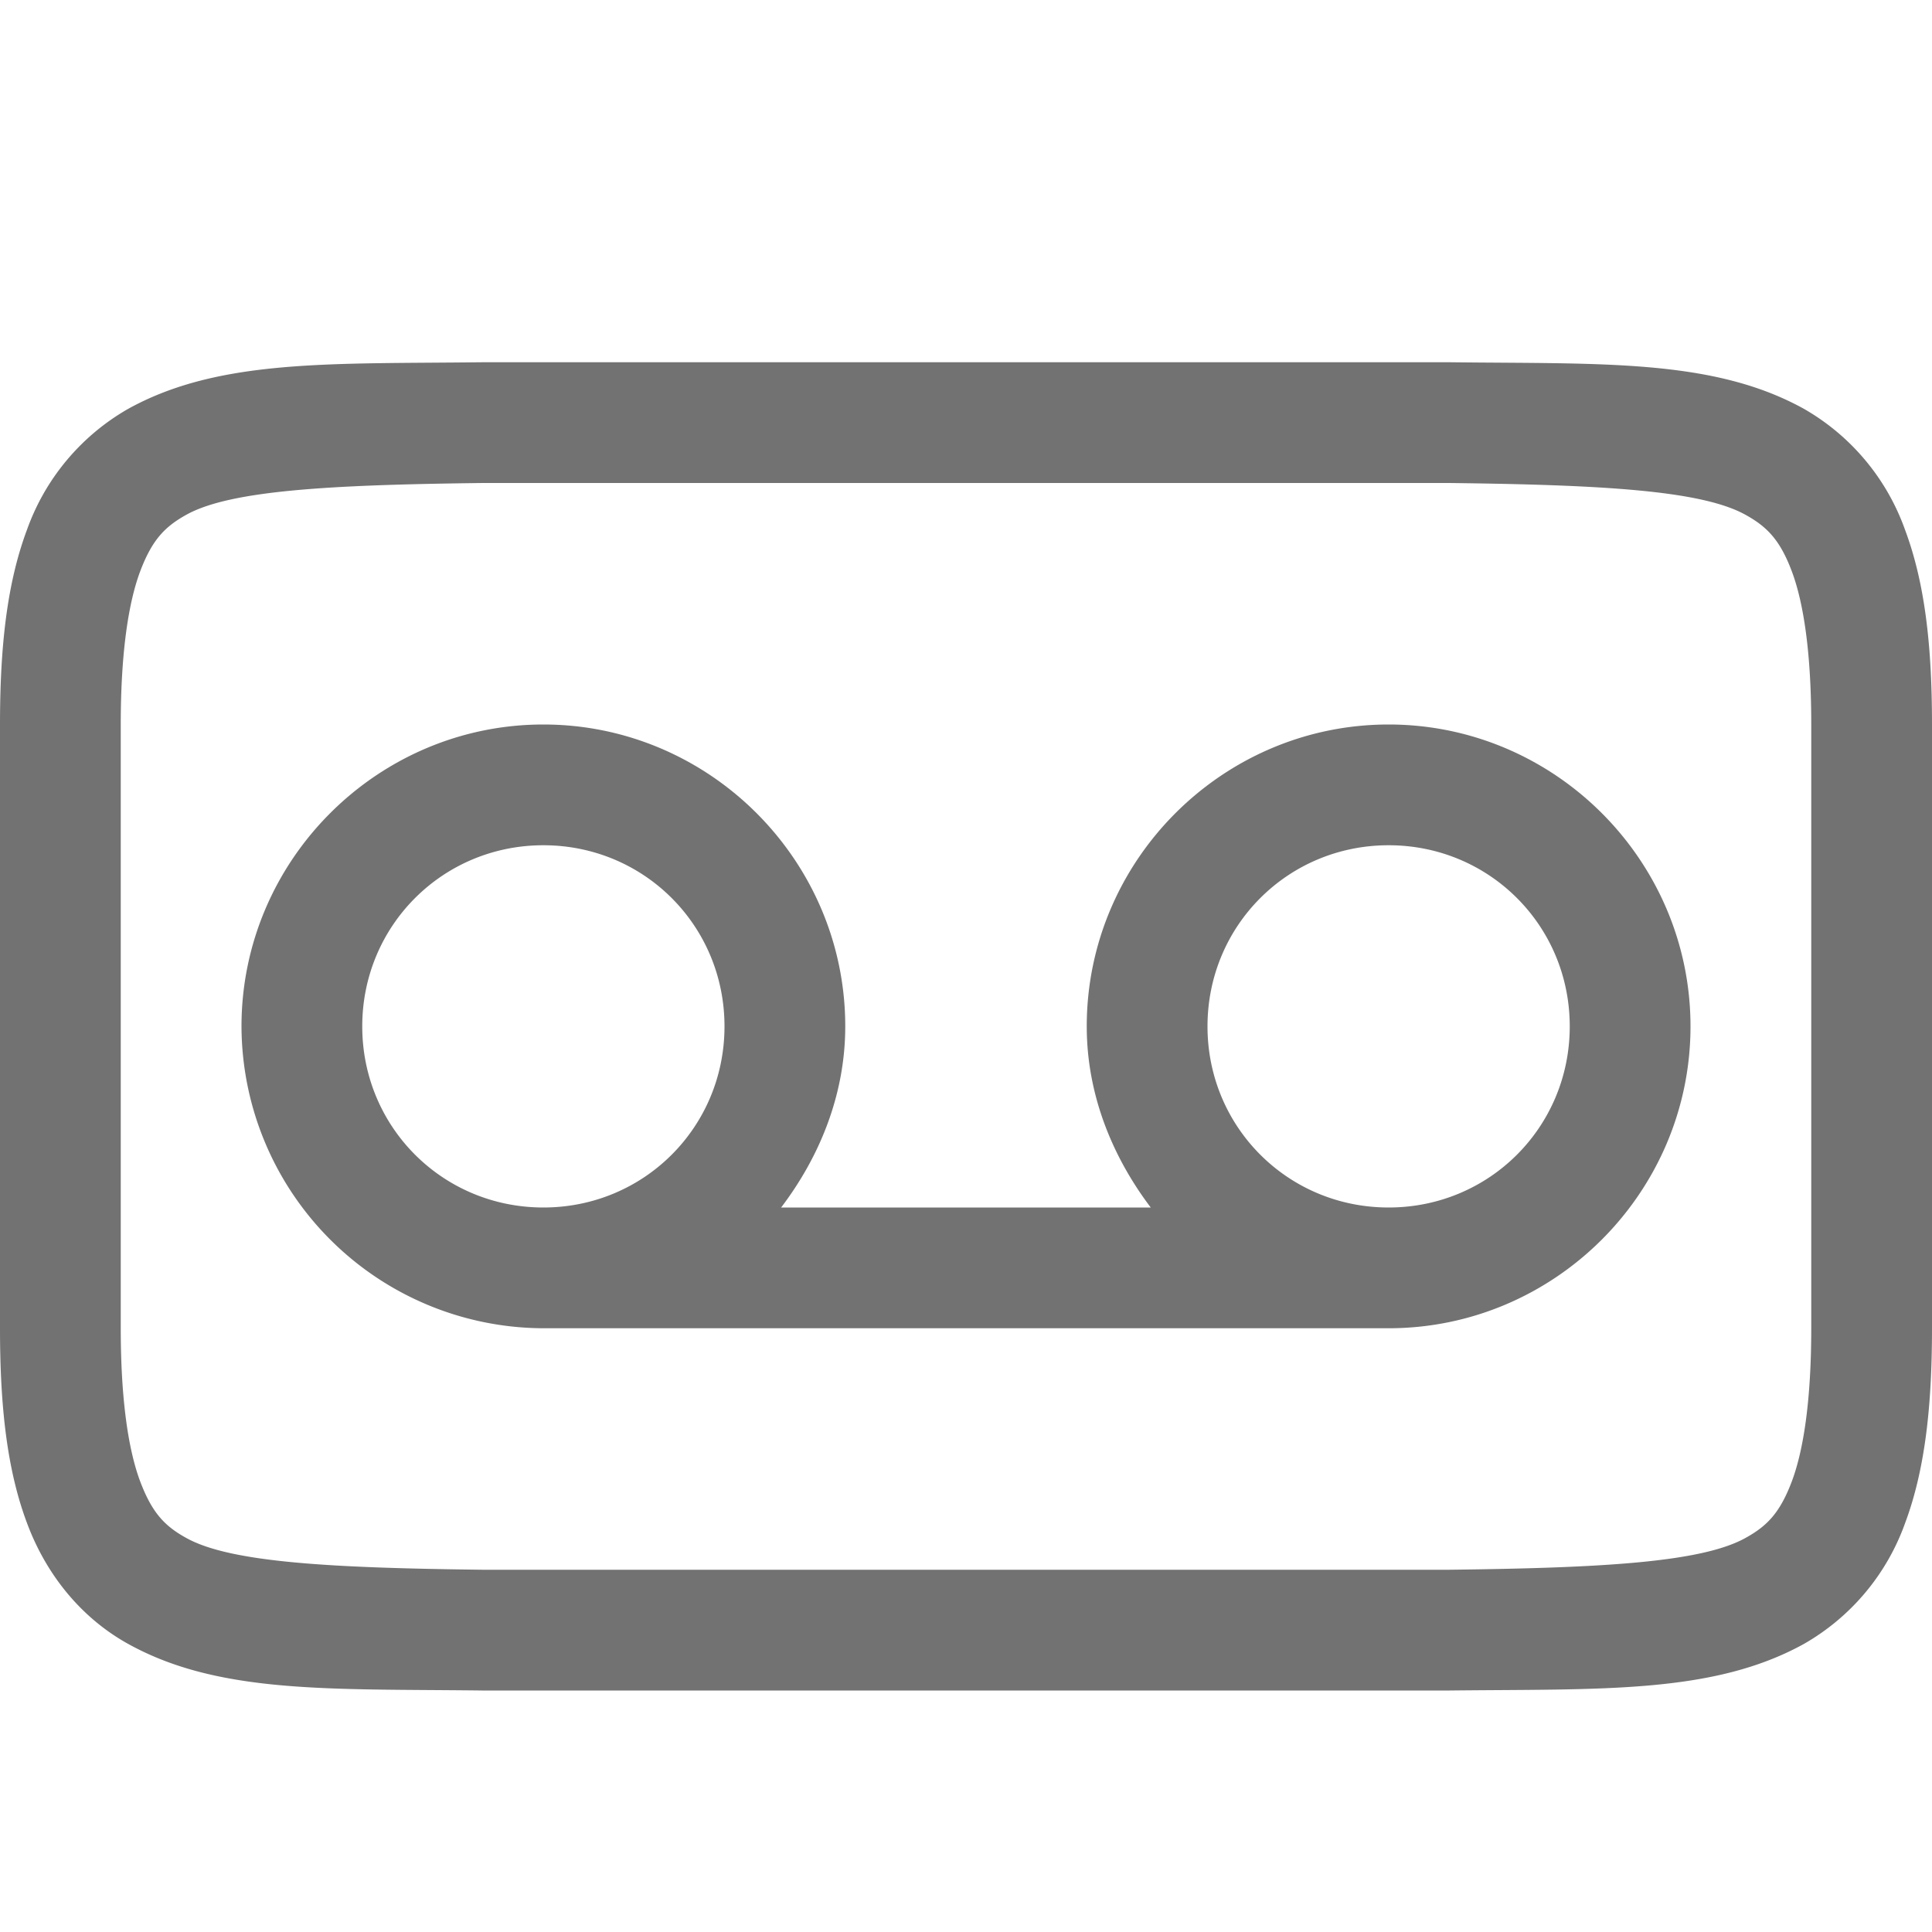 <svg width="16" height="16" version="1.1" xmlns="http://www.w3.org/2000/svg"><defs>
  <style id="current-color-scheme" type="text/css">.ColorScheme-Text { color:#727272; } .ColorScheme-Highlight { color:#5294e2; }</style>
 </defs>
<path d="m3.994 3c-1.258 0.015-2.179-0.03-2.931 0.385a1.88 1.88 0 0 0-0.838 0.998c-0.165 0.439-0.225 0.96-0.225 1.617v5c0 0.658 0.06 1.179 0.225 1.617 0.164 0.439 0.461 0.79 0.838 0.998 0.752 0.416 1.673 0.37 2.931 0.385h8.012c1.258-0.014 2.179 0.03 2.932-0.385a1.88 1.88 0 0 0 0.838-0.998c0.164-0.438 0.224-0.96 0.224-1.617v-5c0-0.658-0.06-1.178-0.225-1.617a1.88 1.88 0 0 0-0.837-0.998c-0.753-0.416-1.674-0.37-2.932-0.385h-8.008zm6e-3 1h8c1.259 0.015 2.087 0.06 2.453 0.262 0.184 0.101 0.29 0.213 0.387 0.472 0.097 0.26 0.16 0.674 0.16 1.266v5c0 0.592-0.063 1.006-0.16 1.266-0.098 0.26-0.203 0.371-0.387 0.472-0.366 0.202-1.194 0.247-2.453 0.262h-8c-1.258-0.015-2.09-0.06-2.455-0.262-0.183-0.1-0.287-0.212-0.385-0.472-0.097-0.26-0.16-0.674-0.16-1.266v-5c0-0.592 0.063-1.006 0.16-1.266 0.098-0.26 0.202-0.371 0.385-0.472 0.365-0.202 1.195-0.247 2.455-0.262z" style="fill:currentColor" class="ColorScheme-Text" font-weight="400" overflow="visible"/>
<path d="m4.5 6c1.375 0 2.5 1.125 2.5 2.5 0 0.565-0.212 1.08-0.531 1.5h3.061c-0.318-0.42-0.53-0.935-0.53-1.5 0-1.375 1.125-2.5 2.5-2.5s2.5 1.125 2.5 2.5-1.125 2.5-2.5 2.5h-7a2.508 2.508 0 0 1-2.5-2.5c0-1.375 1.125-2.5 2.5-2.5zm0 1c-0.834 0-1.5 0.666-1.5 1.5s0.666 1.5 1.5 1.5 1.5-0.666 1.5-1.5-0.666-1.5-1.5-1.5zm7 0c-0.834 0-1.5 0.666-1.5 1.5s0.666 1.5 1.5 1.5 1.5-0.666 1.5-1.5-0.666-1.5-1.5-1.5z" style="fill:currentColor" class="ColorScheme-Text"/>
</svg>
